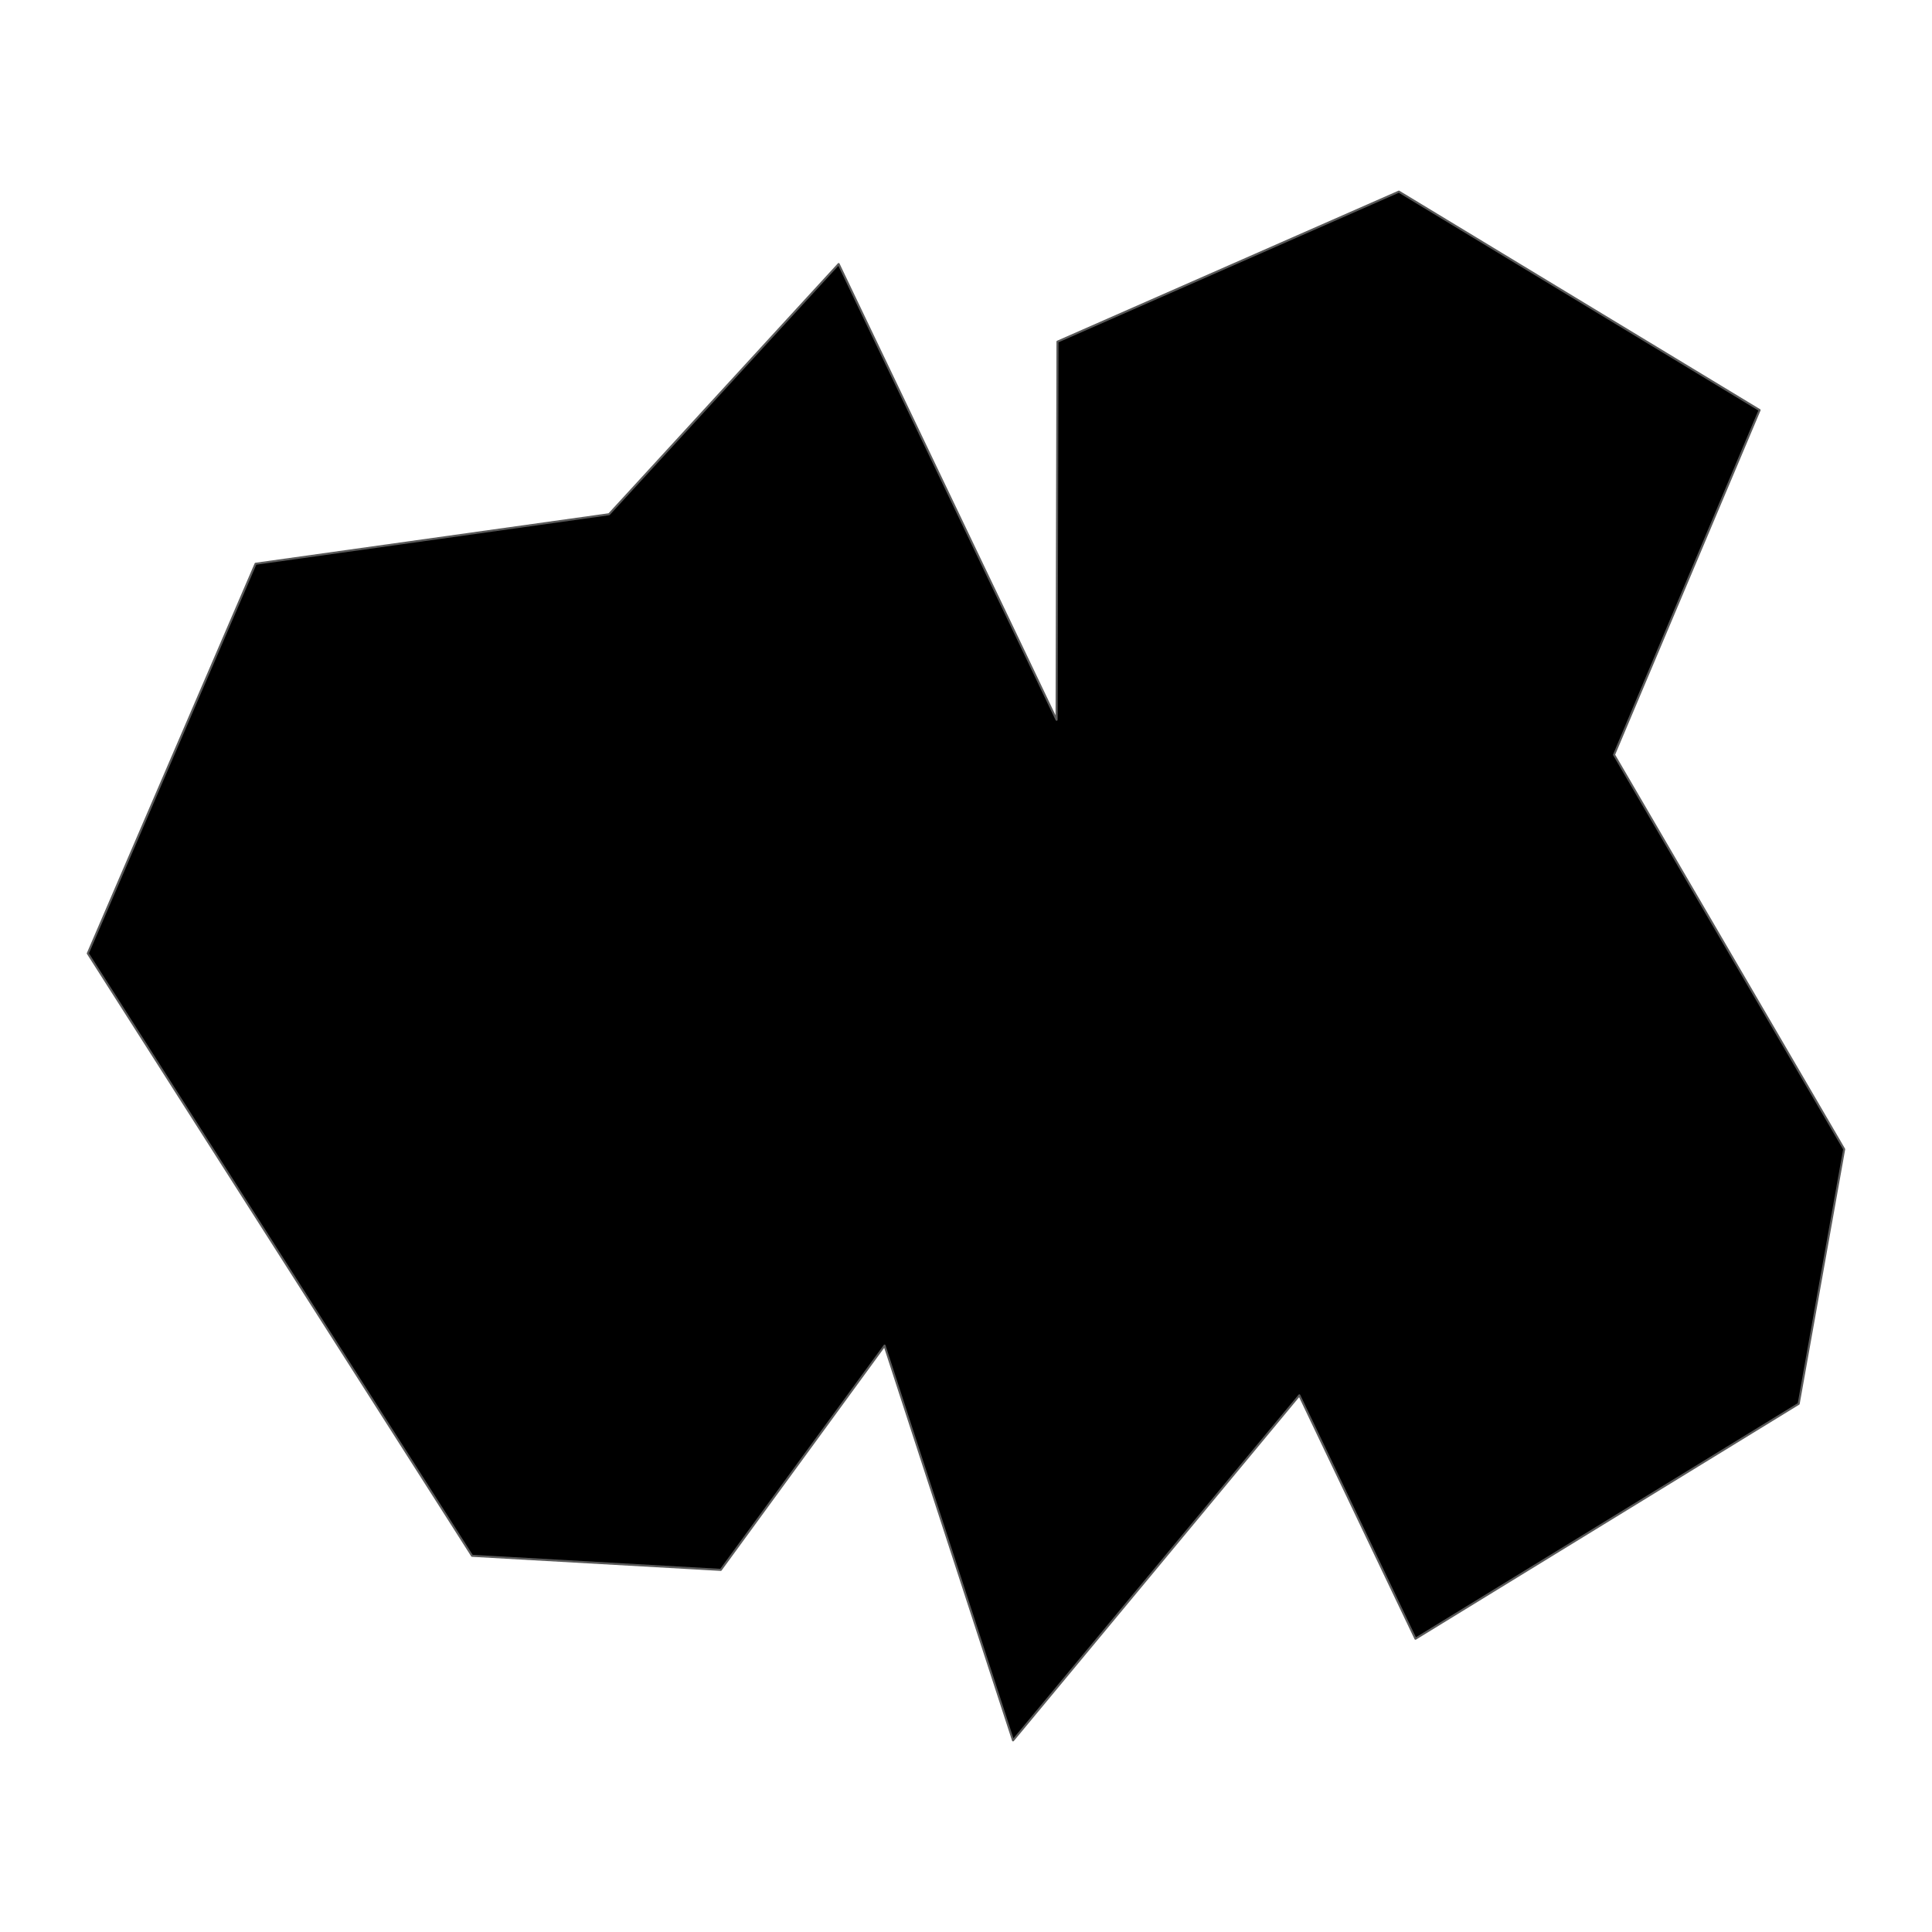<?xml version='1.0' encoding='UTF-8' ?>
<svg xmlns='http://www.w3.org/2000/svg' xmlns:xlink='http://www.w3.org/1999/xlink' class='svglite' width='1008.00pt' height='1008.00pt' viewBox='0 0 1008.00 1008.00'>
<defs>
  <style type='text/css'><![CDATA[
    .svglite line, .svglite polyline, .svglite polygon, .svglite path, .svglite rect, .svglite circle {
      fill: none;
      stroke: #000000;
      stroke-linecap: round;
      stroke-linejoin: round;
      stroke-miterlimit: 10.00;
    }
    .svglite text {
      white-space: pre;
    }
  ]]></style>
</defs>
<rect width='100%' height='100%' style='stroke: none; fill: none;'/>
<defs>
  <clipPath id='cpMC4wMHwxMDA4LjAwfDAuMDB8MTAwOC4wMA=='>
    <rect x='0.00' y='0.00' width='1008.00' height='1008.00' />
  </clipPath>
</defs>
<g clip-path='url(#cpMC4wMHwxMDA4LjAwfDAuMDB8MTAwOC4wMA==)'>
</g>
<defs>
  <clipPath id='cpMC4wMHwxMDA4LjAwfDU5LjU4fDk0OC40Mg=='>
    <rect x='0.00' y='59.58' width='1008.00' height='888.84' />
  </clipPath>
</defs>
<g clip-path='url(#cpMC4wMHwxMDA4LjAwfDU5LjU4fDk0OC40Mg==)'>
<path d='M 437.55 137.76 L 551.26 375.53 L 551.73 178.26 L 729.85 99.98 L 918.05 213.96 L 842.11 393.78 L 962.18 599.59 L 938.44 732.41 L 738.51 854.99 L 677.92 728.00 L 528.54 908.02 L 461.51 702.06 L 376.06 819.07 L 246.29 811.72 L 45.82 497.42 L 133.35 294.13 L 317.76 268.30 L 437.55 137.76 Z' style='fill-rule: evenodd; fill: #000000; stroke-width: 1.07; stroke: #595959; stroke-linecap: butt;' />
</g>
<g clip-path='url(#cpMC4wMHwxMDA4LjAwfDAuMDB8MTAwOC4wMA==)'>
</g>
</svg>
